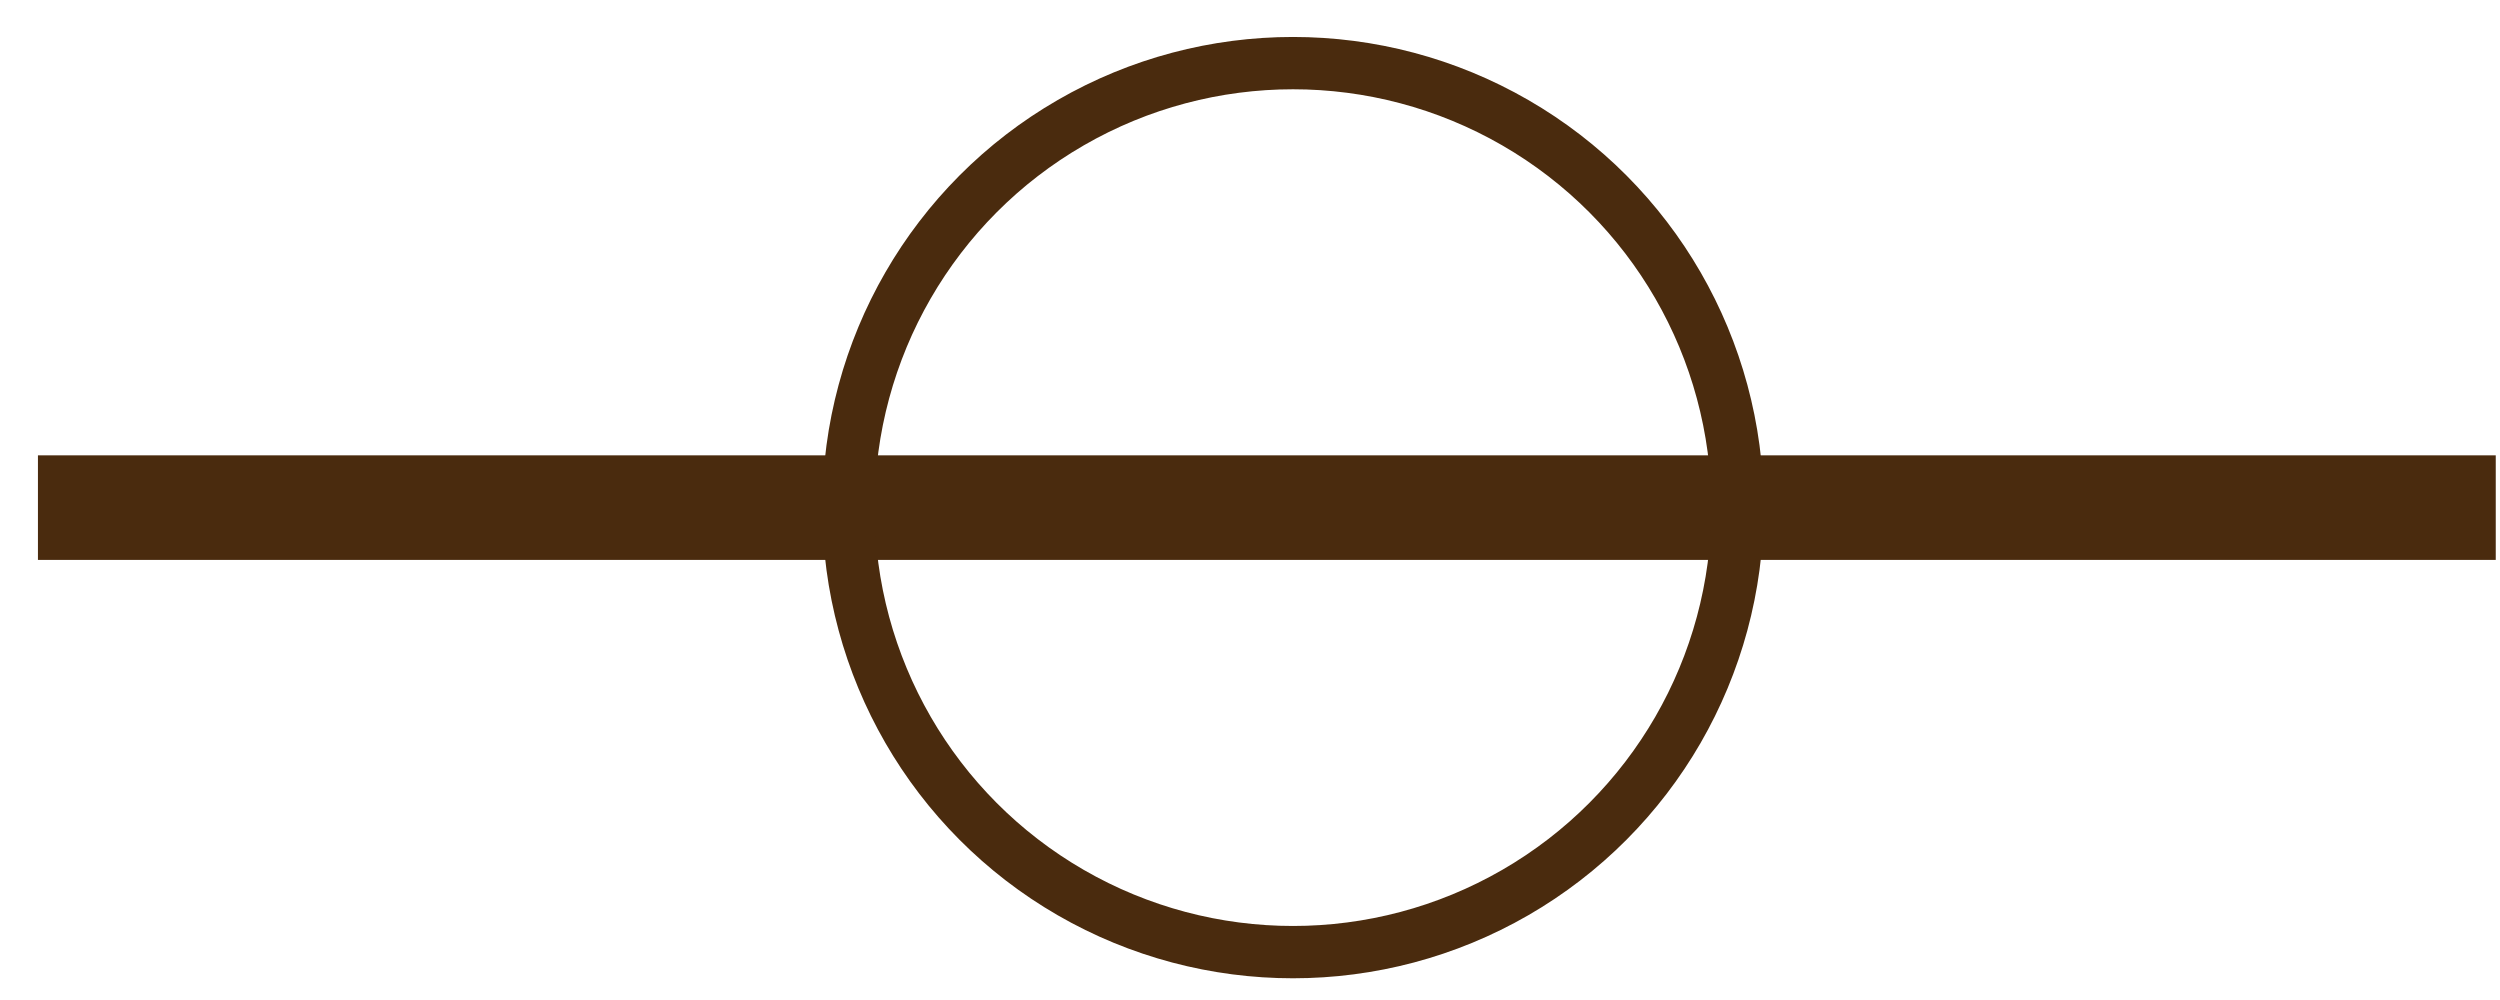 <svg width="40" height="16" viewBox="0 0 40 16" fill="none" xmlns="http://www.w3.org/2000/svg">
<path d="M0.607 8.122H39.932" stroke="#4A2B0E" stroke-width="1.673"/>
<circle cx="20.688" cy="8.122" r="7.112" stroke="#4A2B0E" stroke-width="0.837"/>
</svg>
